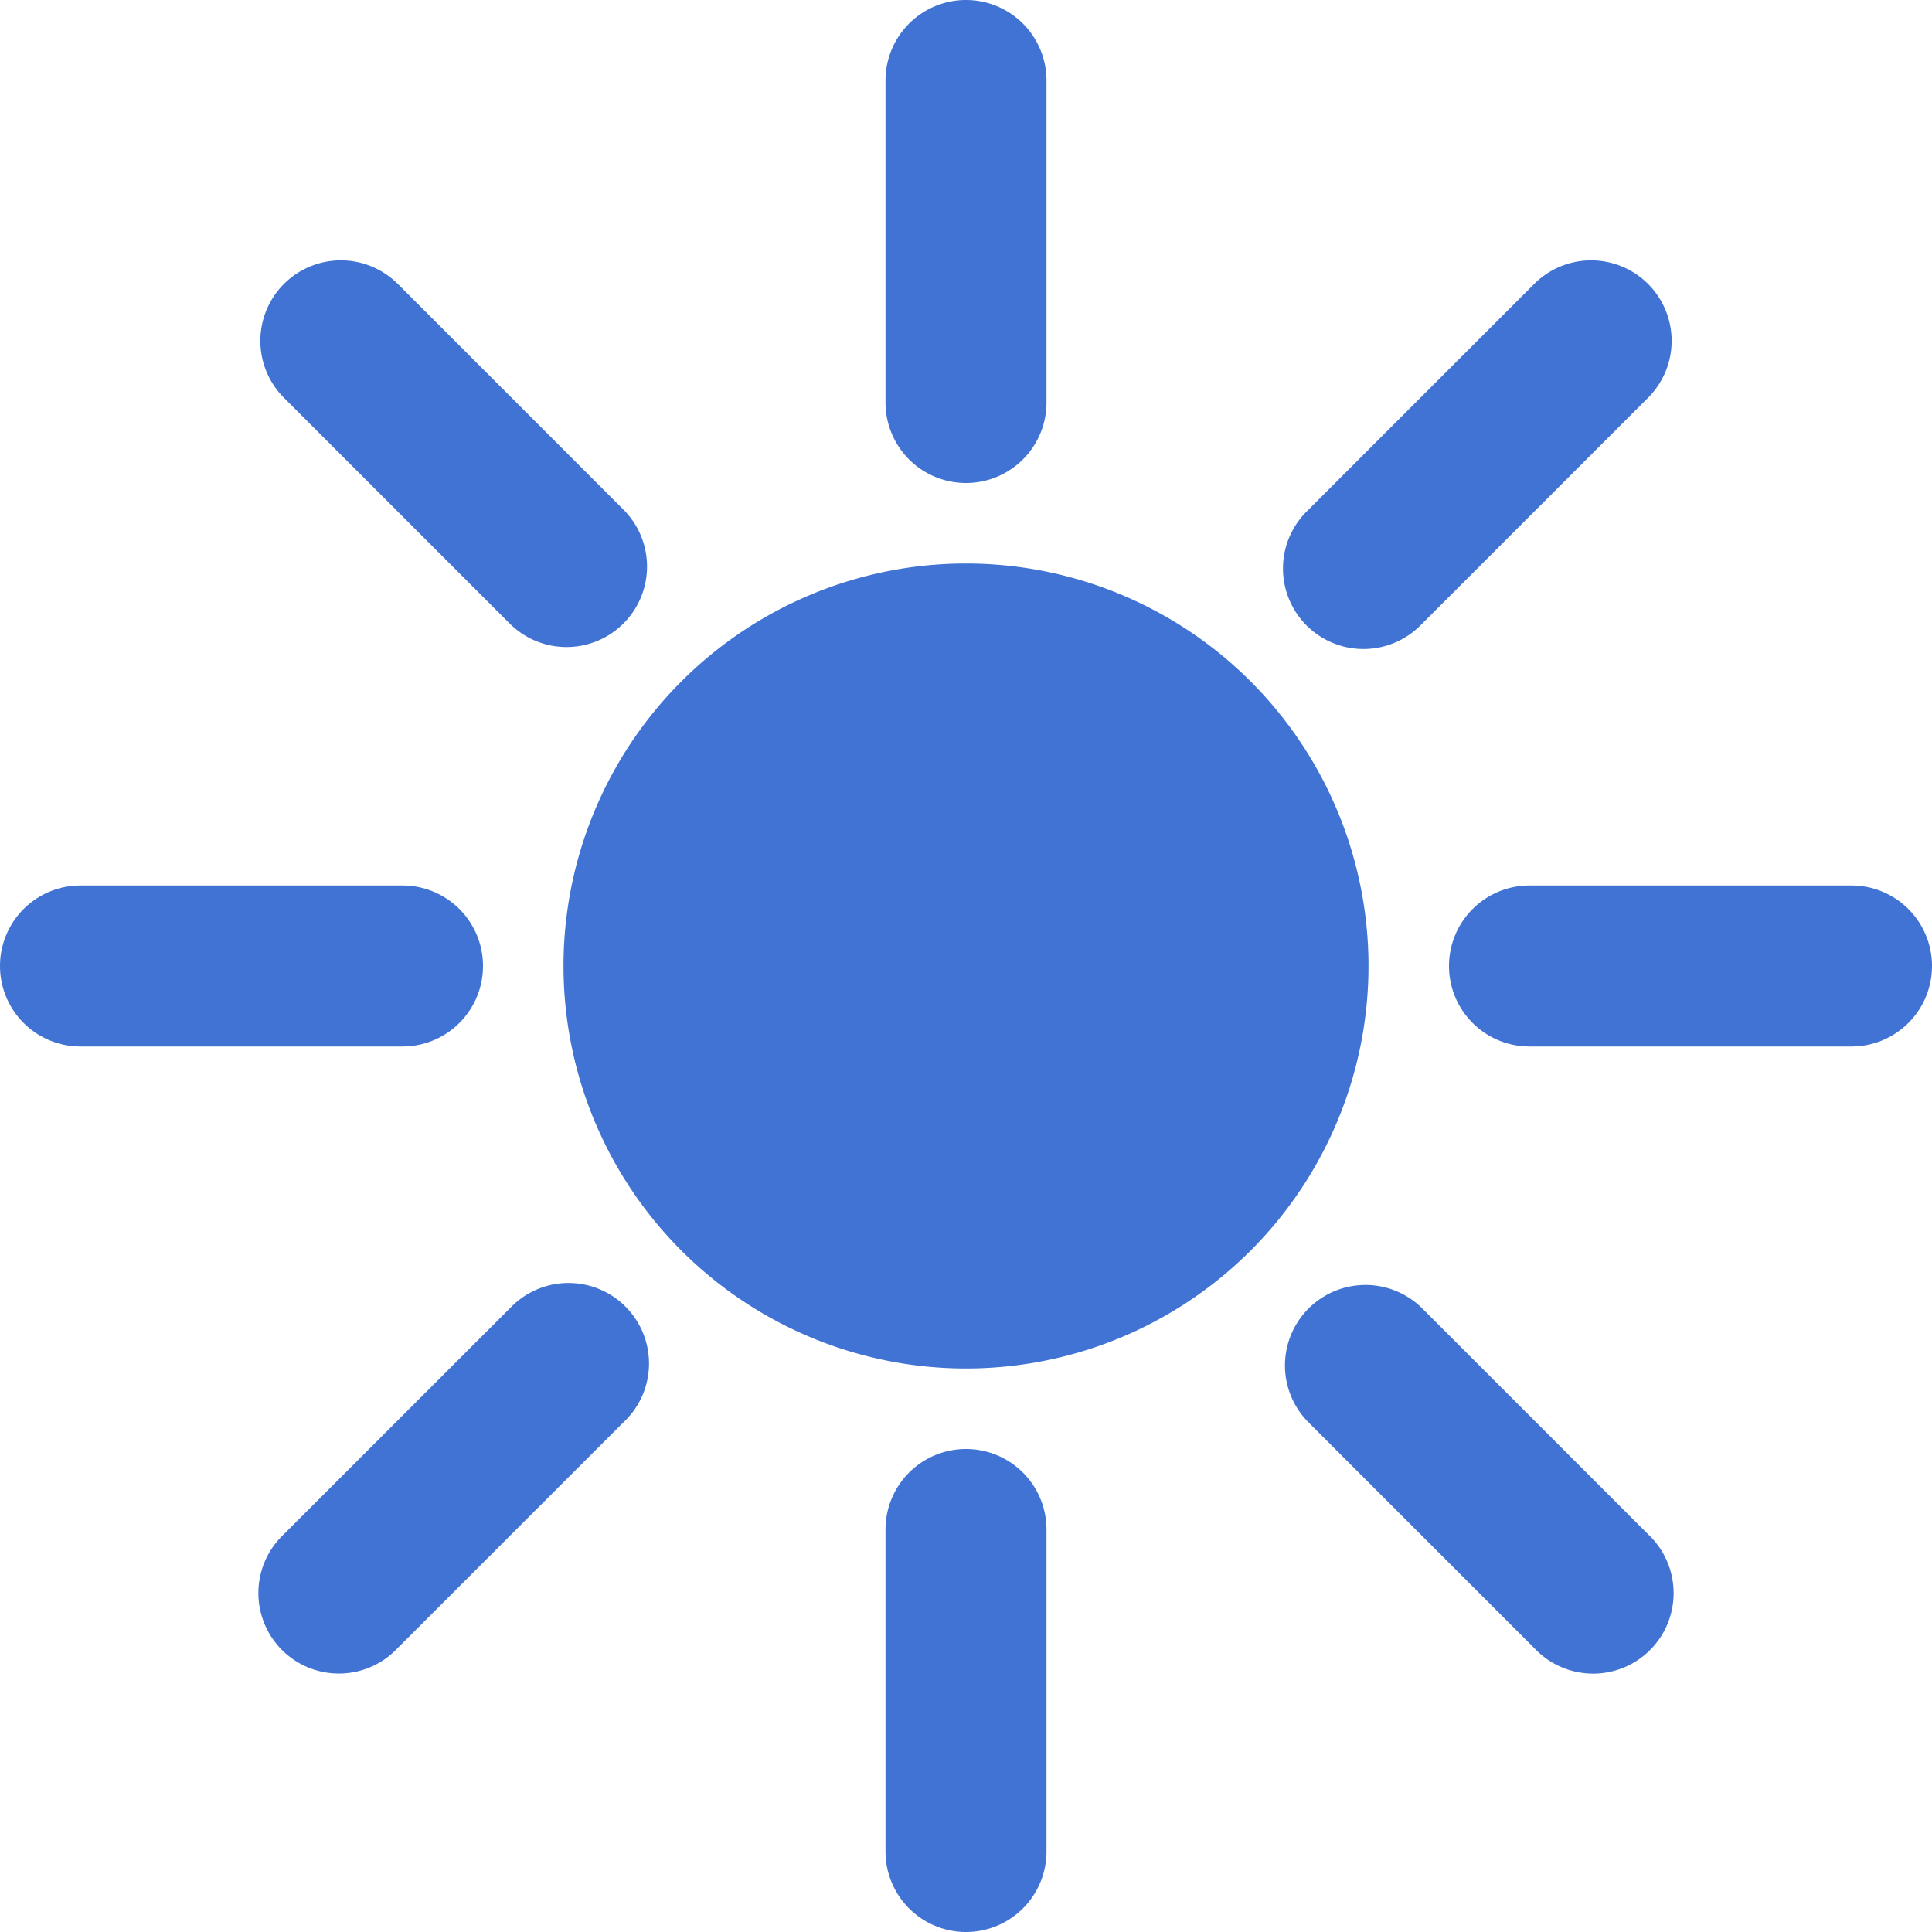 <!DOCTYPE svg PUBLIC "-//W3C//DTD SVG 1.1//EN" "http://www.w3.org/Graphics/SVG/1.1/DTD/svg11.dtd">
<!-- Uploaded to: SVG Repo, www.svgrepo.com, Transformed by: SVG Repo Mixer Tools -->
<svg width="800px" height="800px" viewBox="0 0 24 24" fill="none" xmlns="http://www.w3.org/2000/svg">
<g id="SVGRepo_bgCarrier" stroke-width="0"/>
<g id="SVGRepo_tracerCarrier" stroke-linecap="round" stroke-linejoin="round"/>
<g id="SVGRepo_iconCarrier"> <g clip-path="url(#4173d4a)" fill="#4173d4"> <path d="M12 0a1 1 0 0 1 1 1v4a1 1 0 1 1-2 0V1a1 1 0 0 1 1-1ZM4.929 3.515a1 1 0 0 0-1.414 1.414l2.828 2.828a1 1 0 0 0 1.414-1.414L4.93 3.515ZM1 11a1 1 0 1 0 0 2h4a1 1 0 1 0 0-2H1ZM18 12a1 1 0 0 1 1-1h4a1 1 0 1 1 0 2h-4a1 1 0 0 1-1-1ZM17.657 16.243a1 1 0 0 0-1.414 1.414l2.828 2.828a1 1 0 1 0 1.414-1.414l-2.828-2.828ZM7.757 17.657a1 1 0 1 0-1.414-1.414L3.515 19.07a1 1 0 1 0 1.414 1.414l2.828-2.828ZM20.485 4.929a1 1 0 0 0-1.414-1.414l-2.828 2.828a1 1 0 1 0 1.414 1.414l2.828-2.828ZM13 19a1 1 0 1 0-2 0v4a1 1 0 1 0 2 0v-4ZM12 7a5 5 0 1 0 0 10 5 5 0 0 0 0-10Z"/> </g> <defs> <clipPath id="a"> <path fill="#4173d4ffffff" d="M0 0h24v24H0z"/> </clipPath> </defs> </g>
</svg>